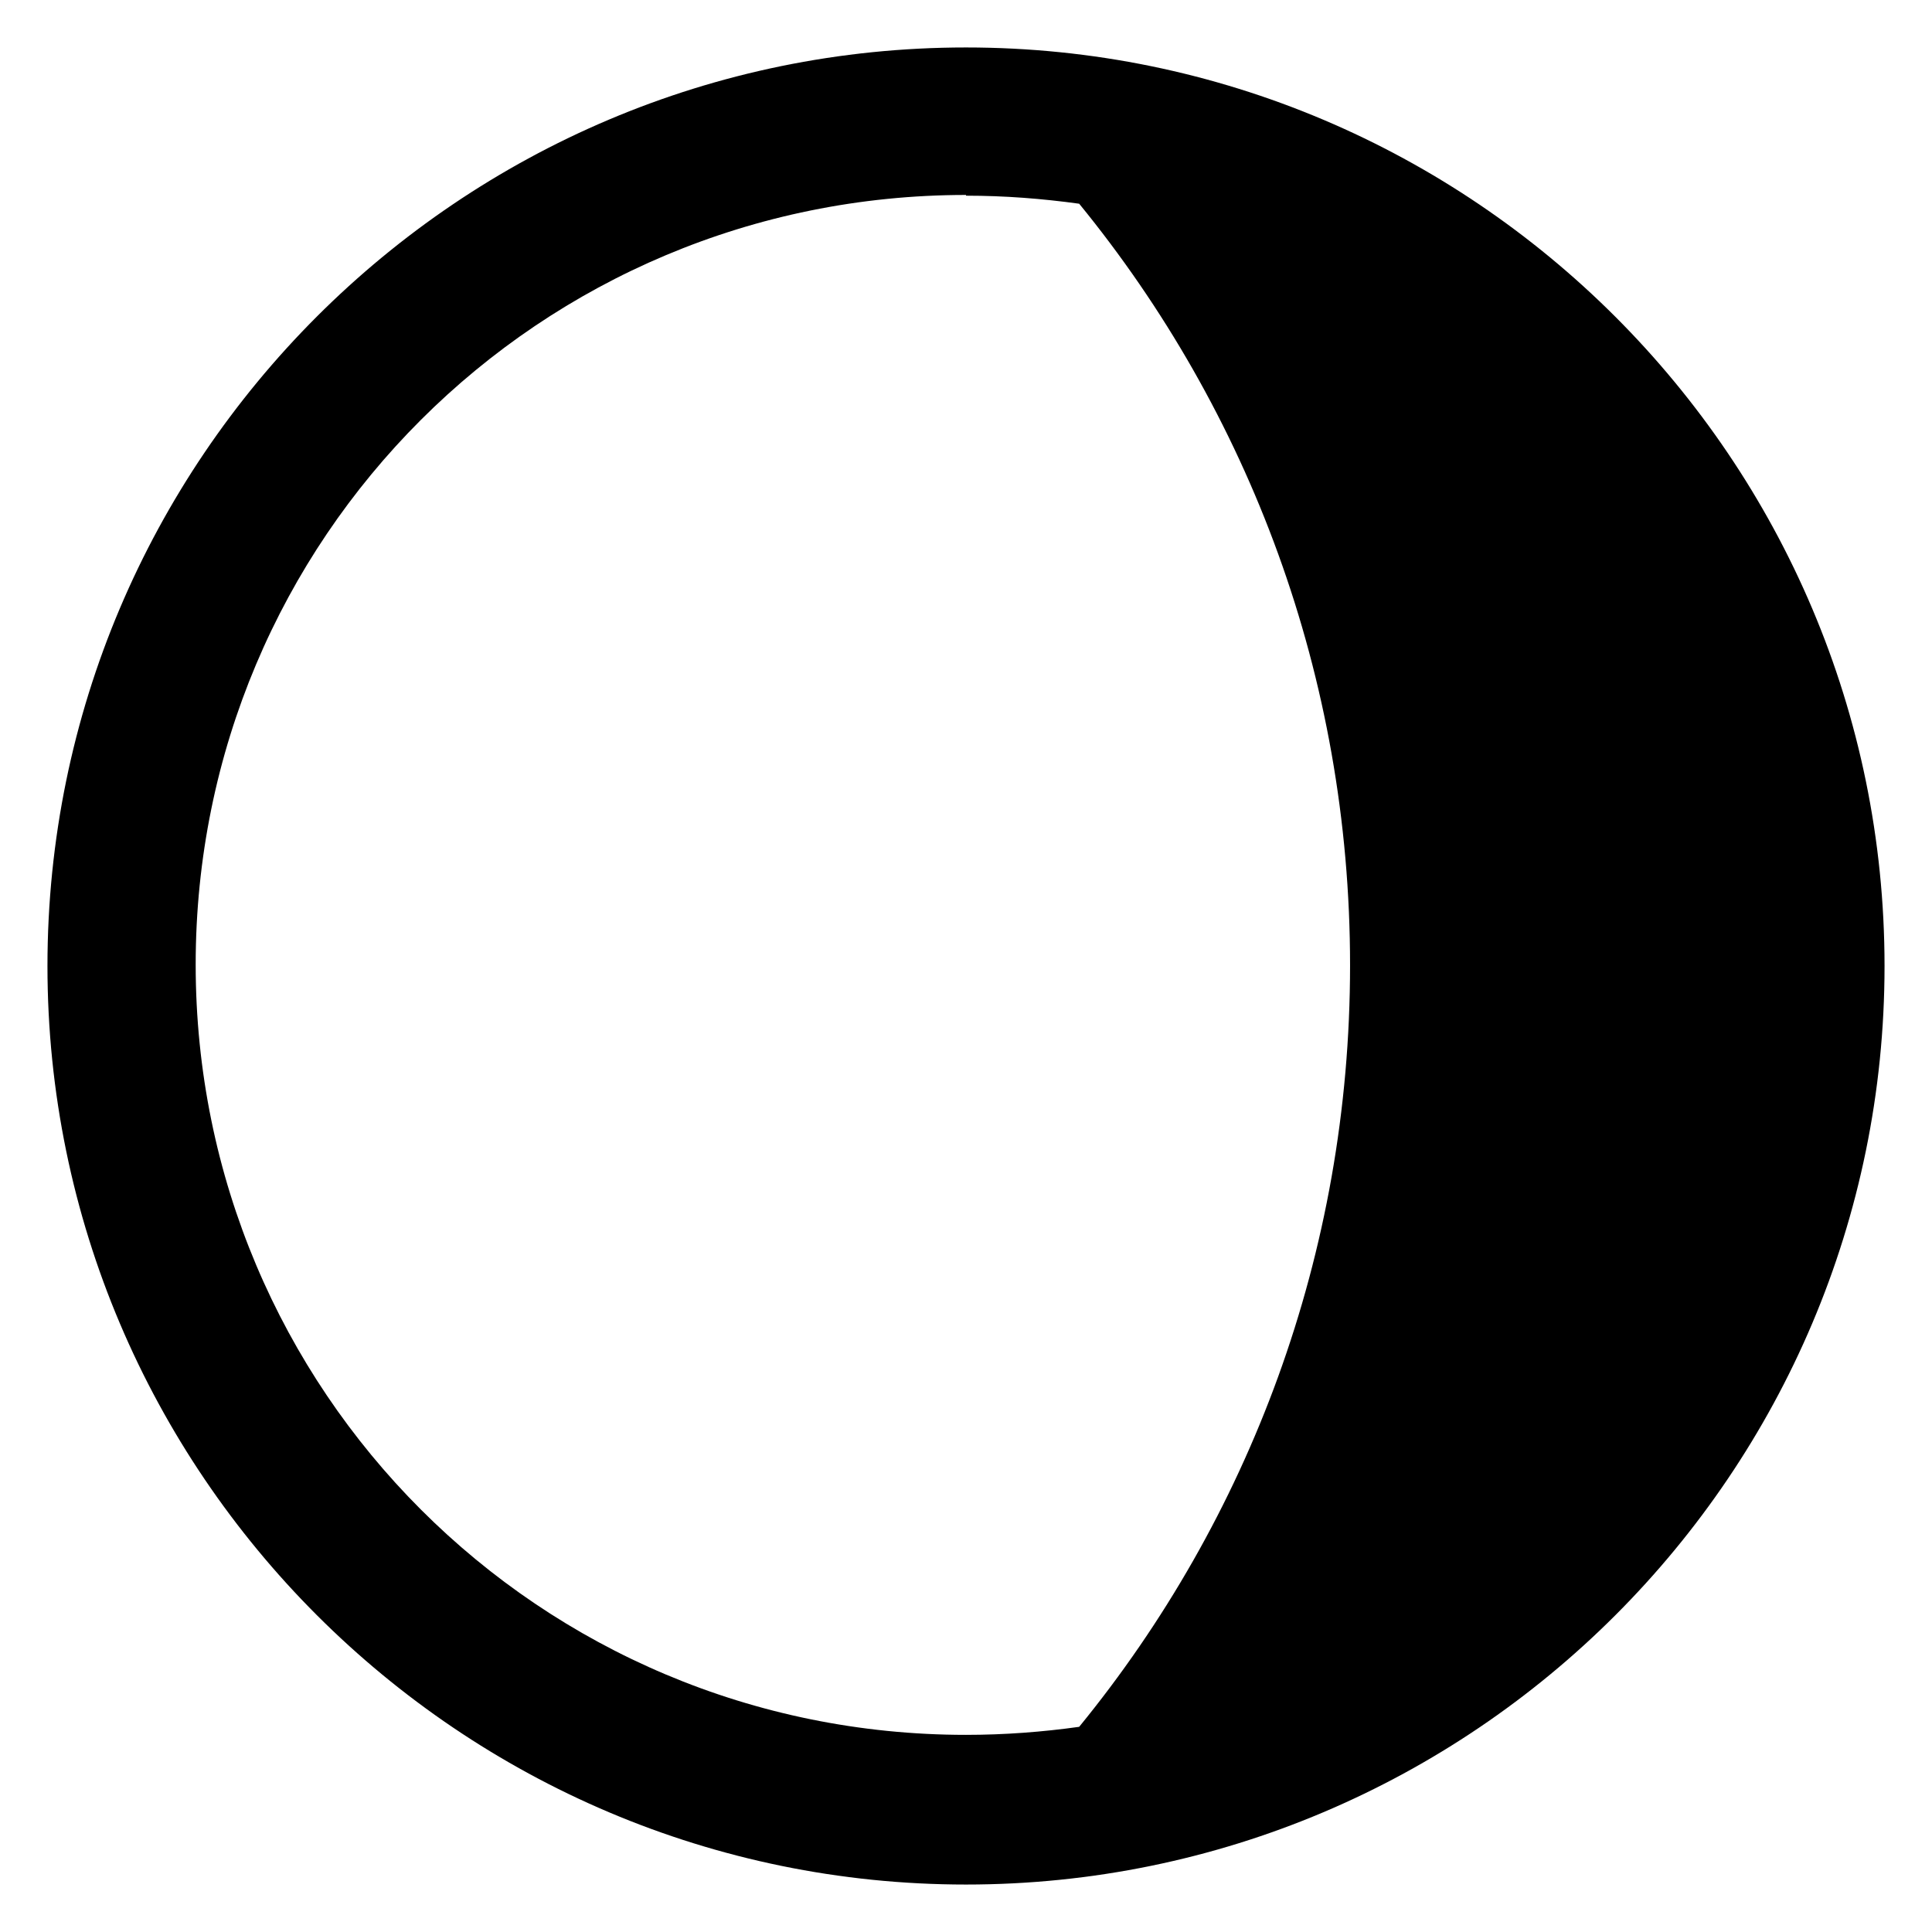 <?xml version="1.0" encoding="UTF-8"?>
<!-- Created with Inkscape (http://www.inkscape.org/) -->
<svg id="svg1" width="10" height="10" version="1.1" viewBox="0 0 2.646 2.646" xmlns="http://www.w3.org/2000/svg">
 <g id="layer1">
  <path id="path5" d="m1.323 0.065c-0.694 0-1.258 0.564-1.258 1.258 0 0.694 0.565 1.258 1.258 1.258 0.694 0 1.258-0.564 1.258-1.258 0-0.694-0.564-1.258-1.258-1.258zm0 0.203c0.053 0 0.104 0.004 0.155 0.011 0.232 0.284 0.371 0.647 0.371 1.043 0 0.396-0.139 0.759-0.371 1.043-0.05 0.007-0.102 0.011-0.155 0.011-0.584 0-1.055-0.471-1.055-1.055 0-0.584 0.471-1.054 1.055-1.054z" color="#000000" color-rendering="auto" image-rendering="auto" shape-rendering="auto" solid-color="#000000" style="isolation:auto;mix-blend-mode:normal;text-decoration-color:#000000;text-decoration-line:none;text-decoration-style:solid;text-indent:0;text-transform:none;white-space:normal"/>
 </g>
</svg>
